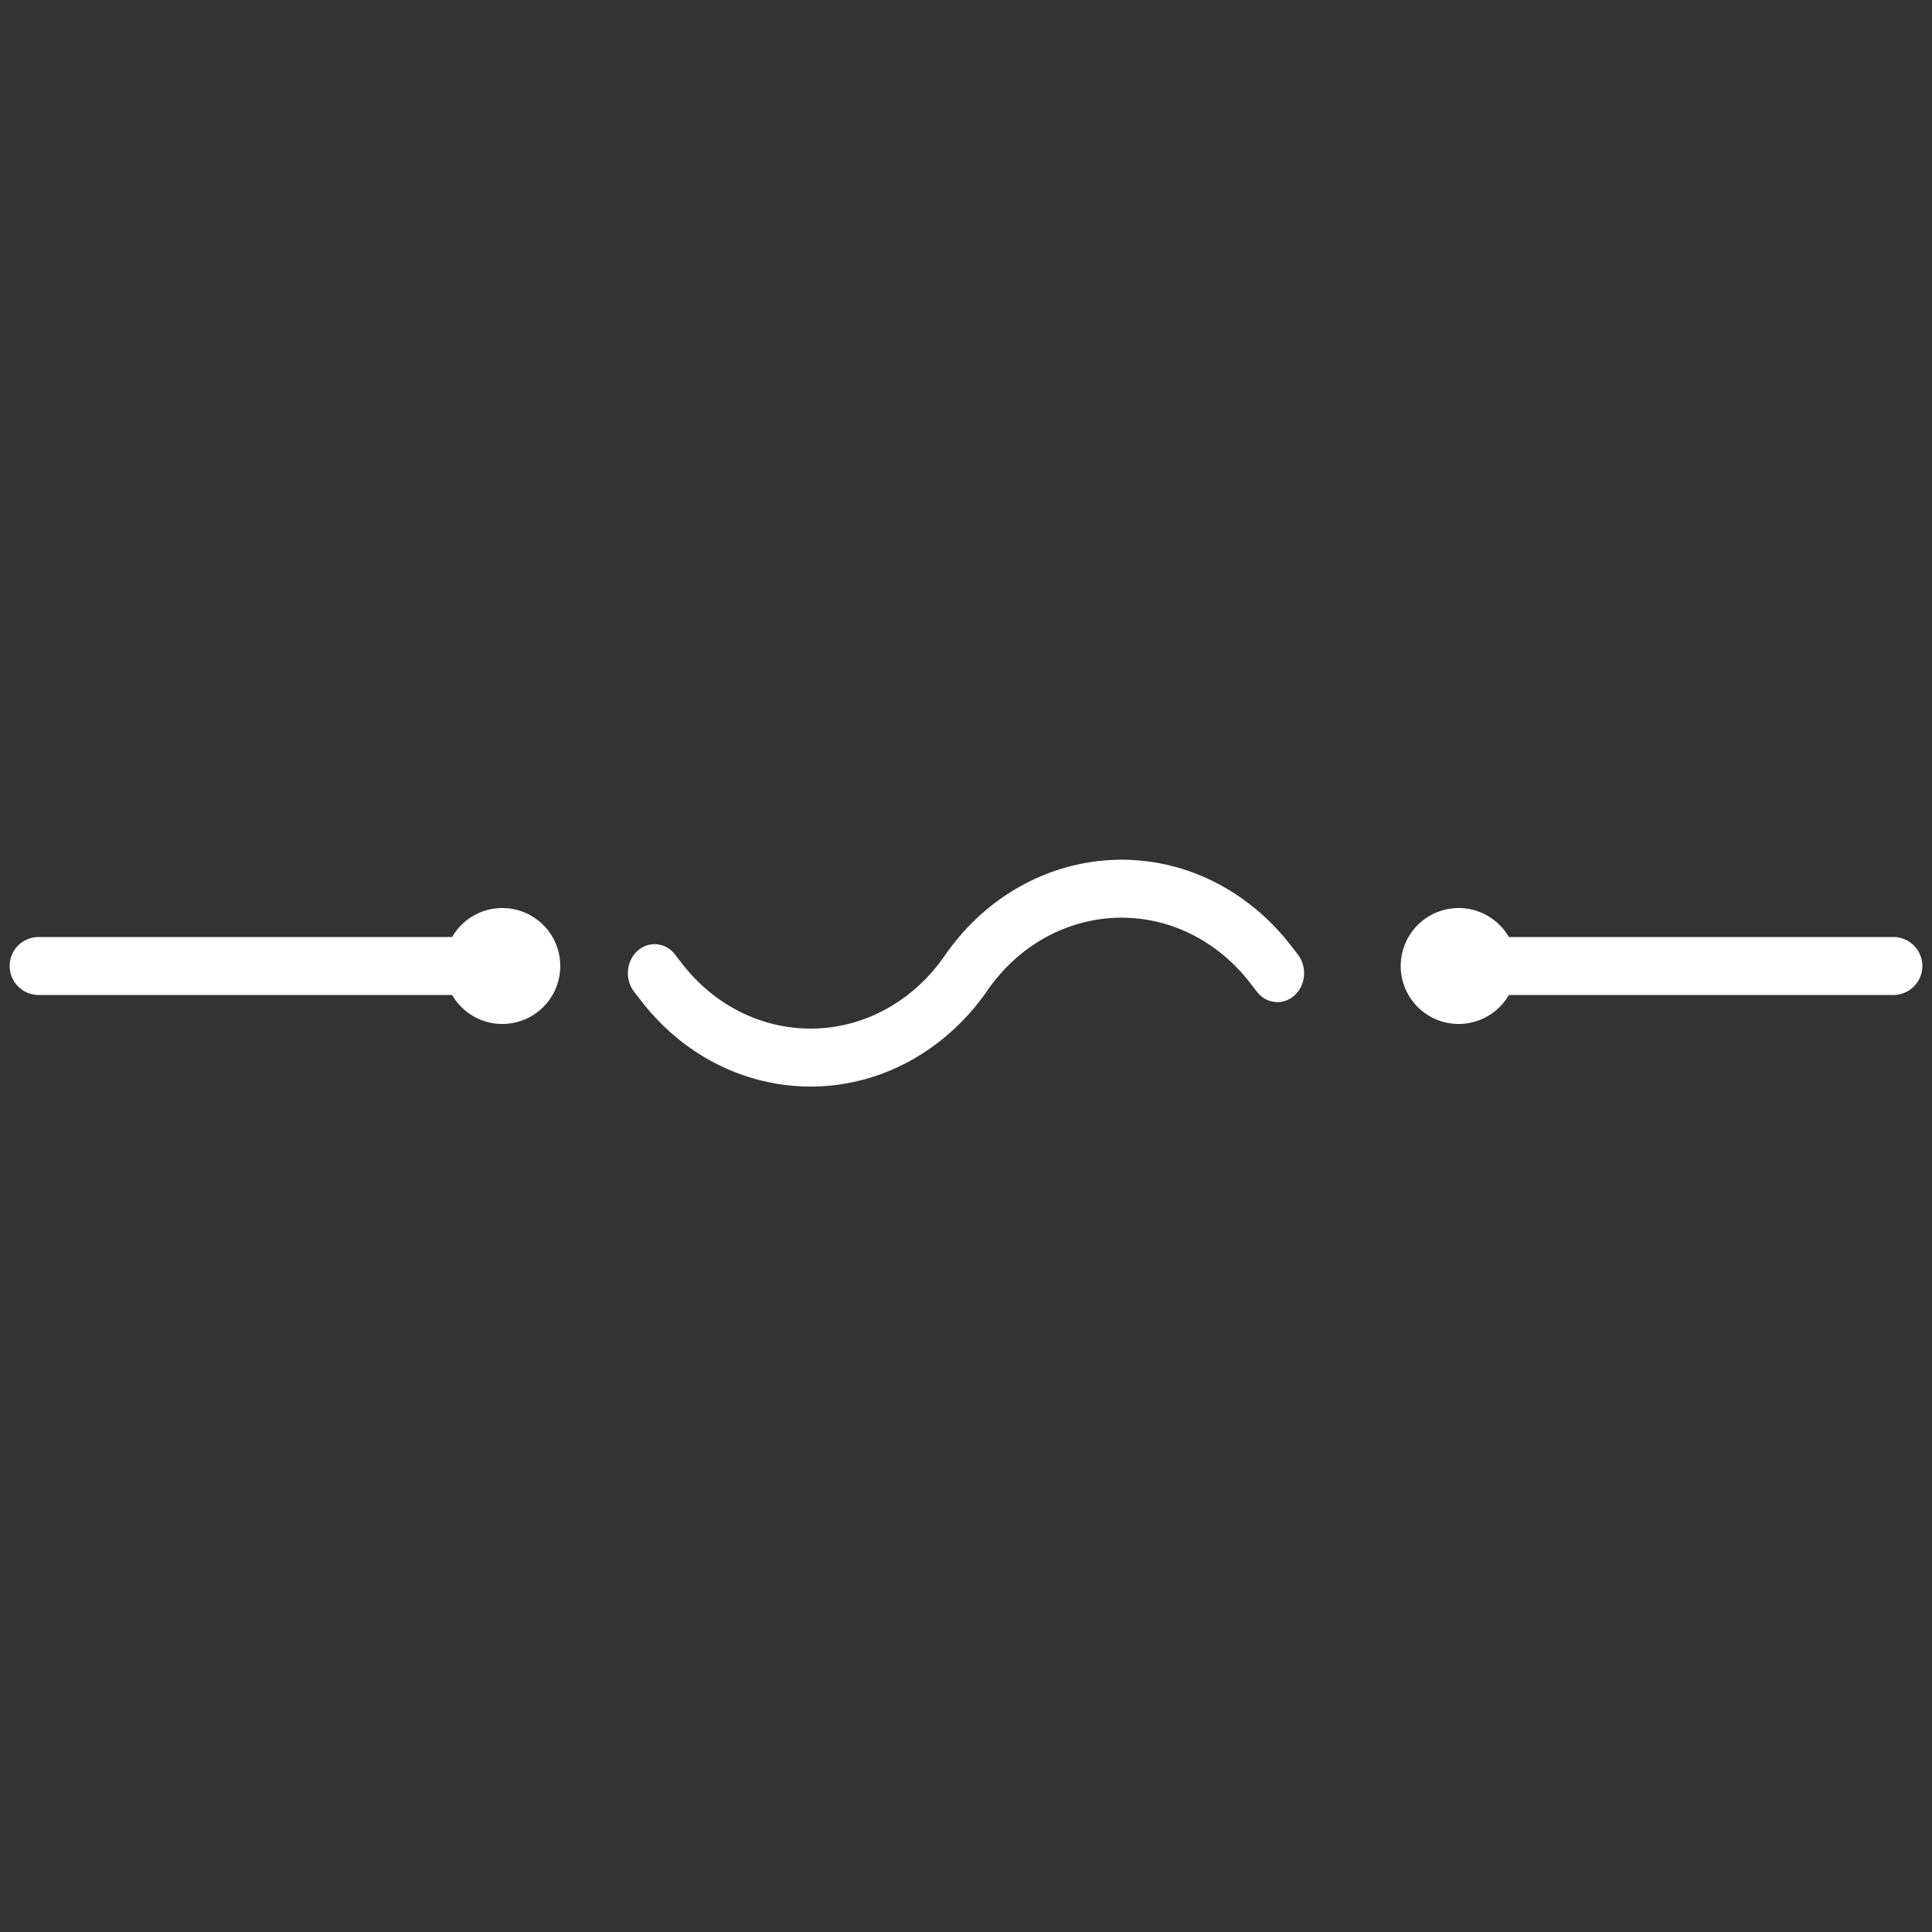 <svg xmlns="http://www.w3.org/2000/svg" width="200" height="200" viewBox="0 0 200 200"><rect x="0" y="0" width="200" height="200" fill="#333333" stroke="none"/><path fill="#FFF" fill-rule="evenodd" d="M151 94c2.22 0 4.16 1.207 5.197 3H196a3 3 0 010 6l-39.803.001A6 6 0 11151 94zm-99 0a6 6 0 11-5.197 9.001L4 103a3 3 0 010-6h42.803A5.998 5.998 0 0152 94zm45.79 4.94c7.583-10.978 21.928-13.203 32.04-4.97a23.803 23.803 0 013.784 3.887l.738.953c.982 1.268.831 3.16-.337 4.226-1.168 1.067-2.91.903-3.893-.365l-.738-.952a18.055 18.055 0 00-2.87-2.948c-7.58-6.173-18.298-4.596-24.1 3.482l-.203.287a24.13 24.13 0 01-3.58 4.11c-9.673 8.831-24.11 7.477-32.245-3.026l-.738-.953c-.982-1.268-.831-3.16.337-4.227 1.168-1.066 2.91-.902 3.893.366l.738.952c6.17 7.967 17.12 8.994 24.459 2.295a18.303 18.303 0 002.715-3.117z"/></svg>